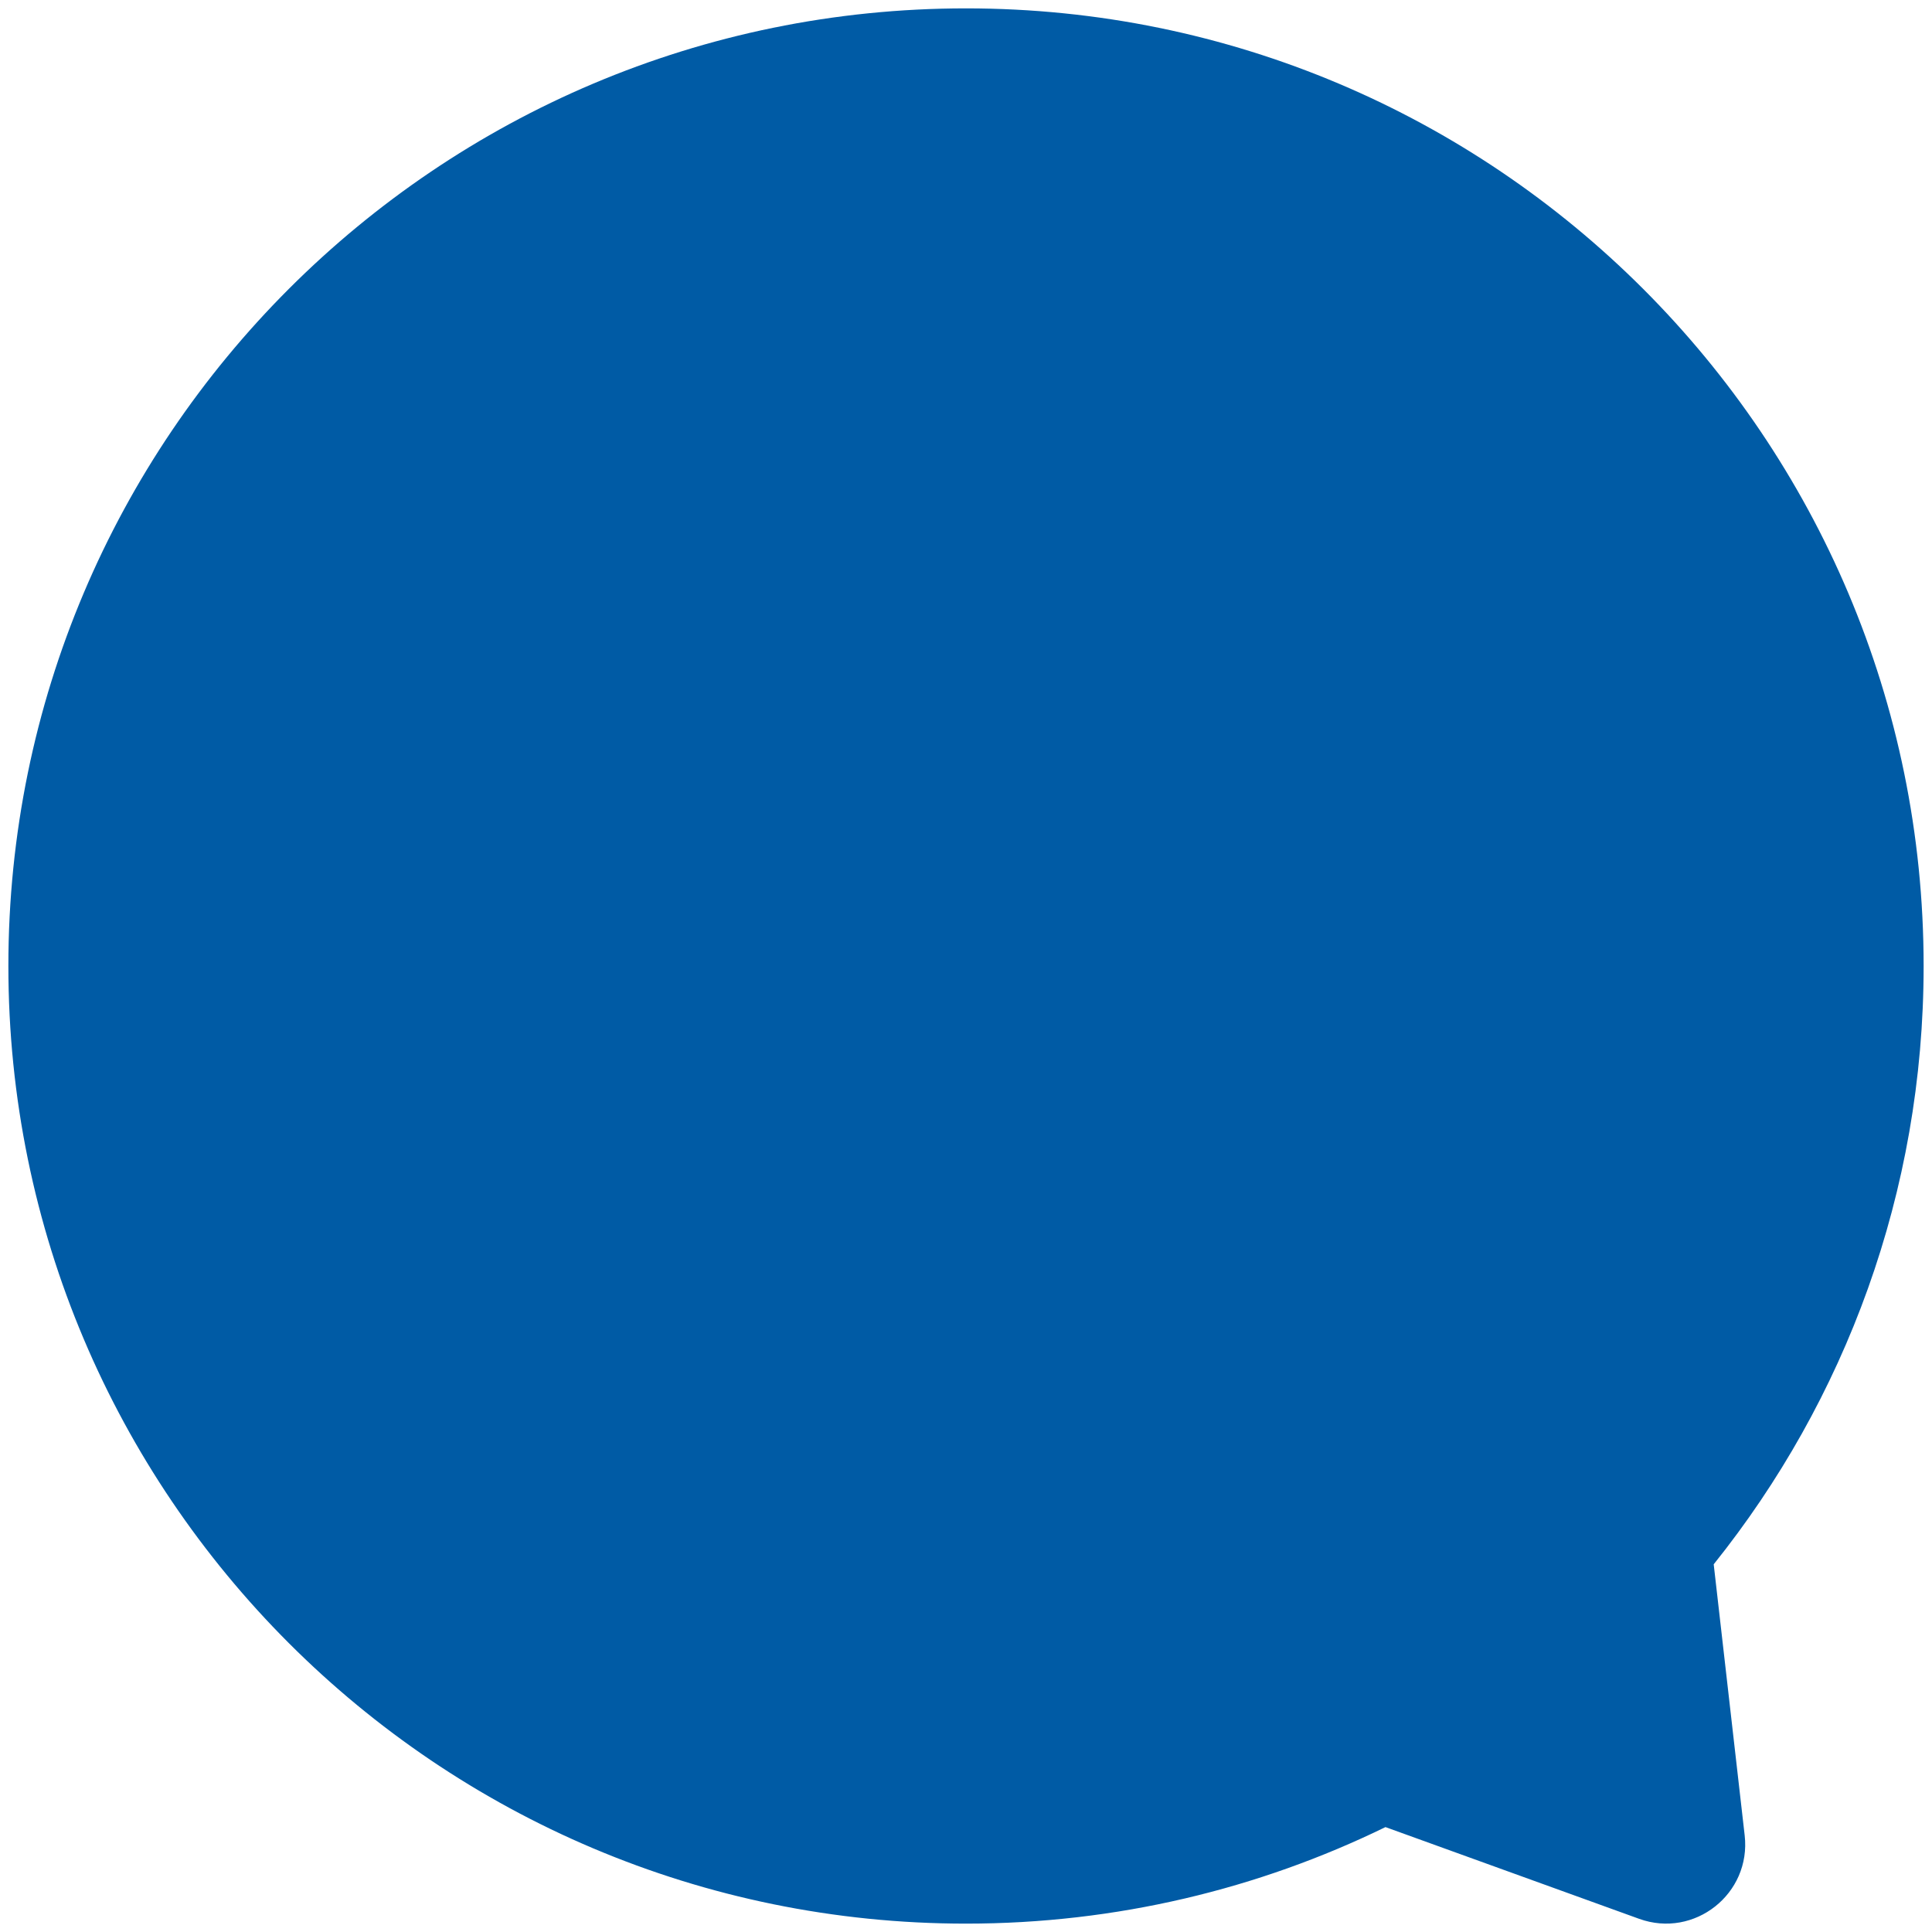 <?xml version="1.0" encoding="UTF-8"?><svg id="Layer_1" xmlns="http://www.w3.org/2000/svg" viewBox="0 0 353.04 353.04"><path d="M313.15,285.85c24-29.95,38.36-67.96,38.36-109.33C351.51,79.88,273.16,1.53,176.52,1.53S1.53,79.88,1.53,176.52s78.35,174.99,174.99,174.99c27.49,0,53.5-6.35,76.65-17.64l46.35,16.76c10.1,3.65,20.51-4.58,19.29-15.25l-5.66-49.54Z" style="fill:#005ba5; stroke-width:0px;"/></svg>